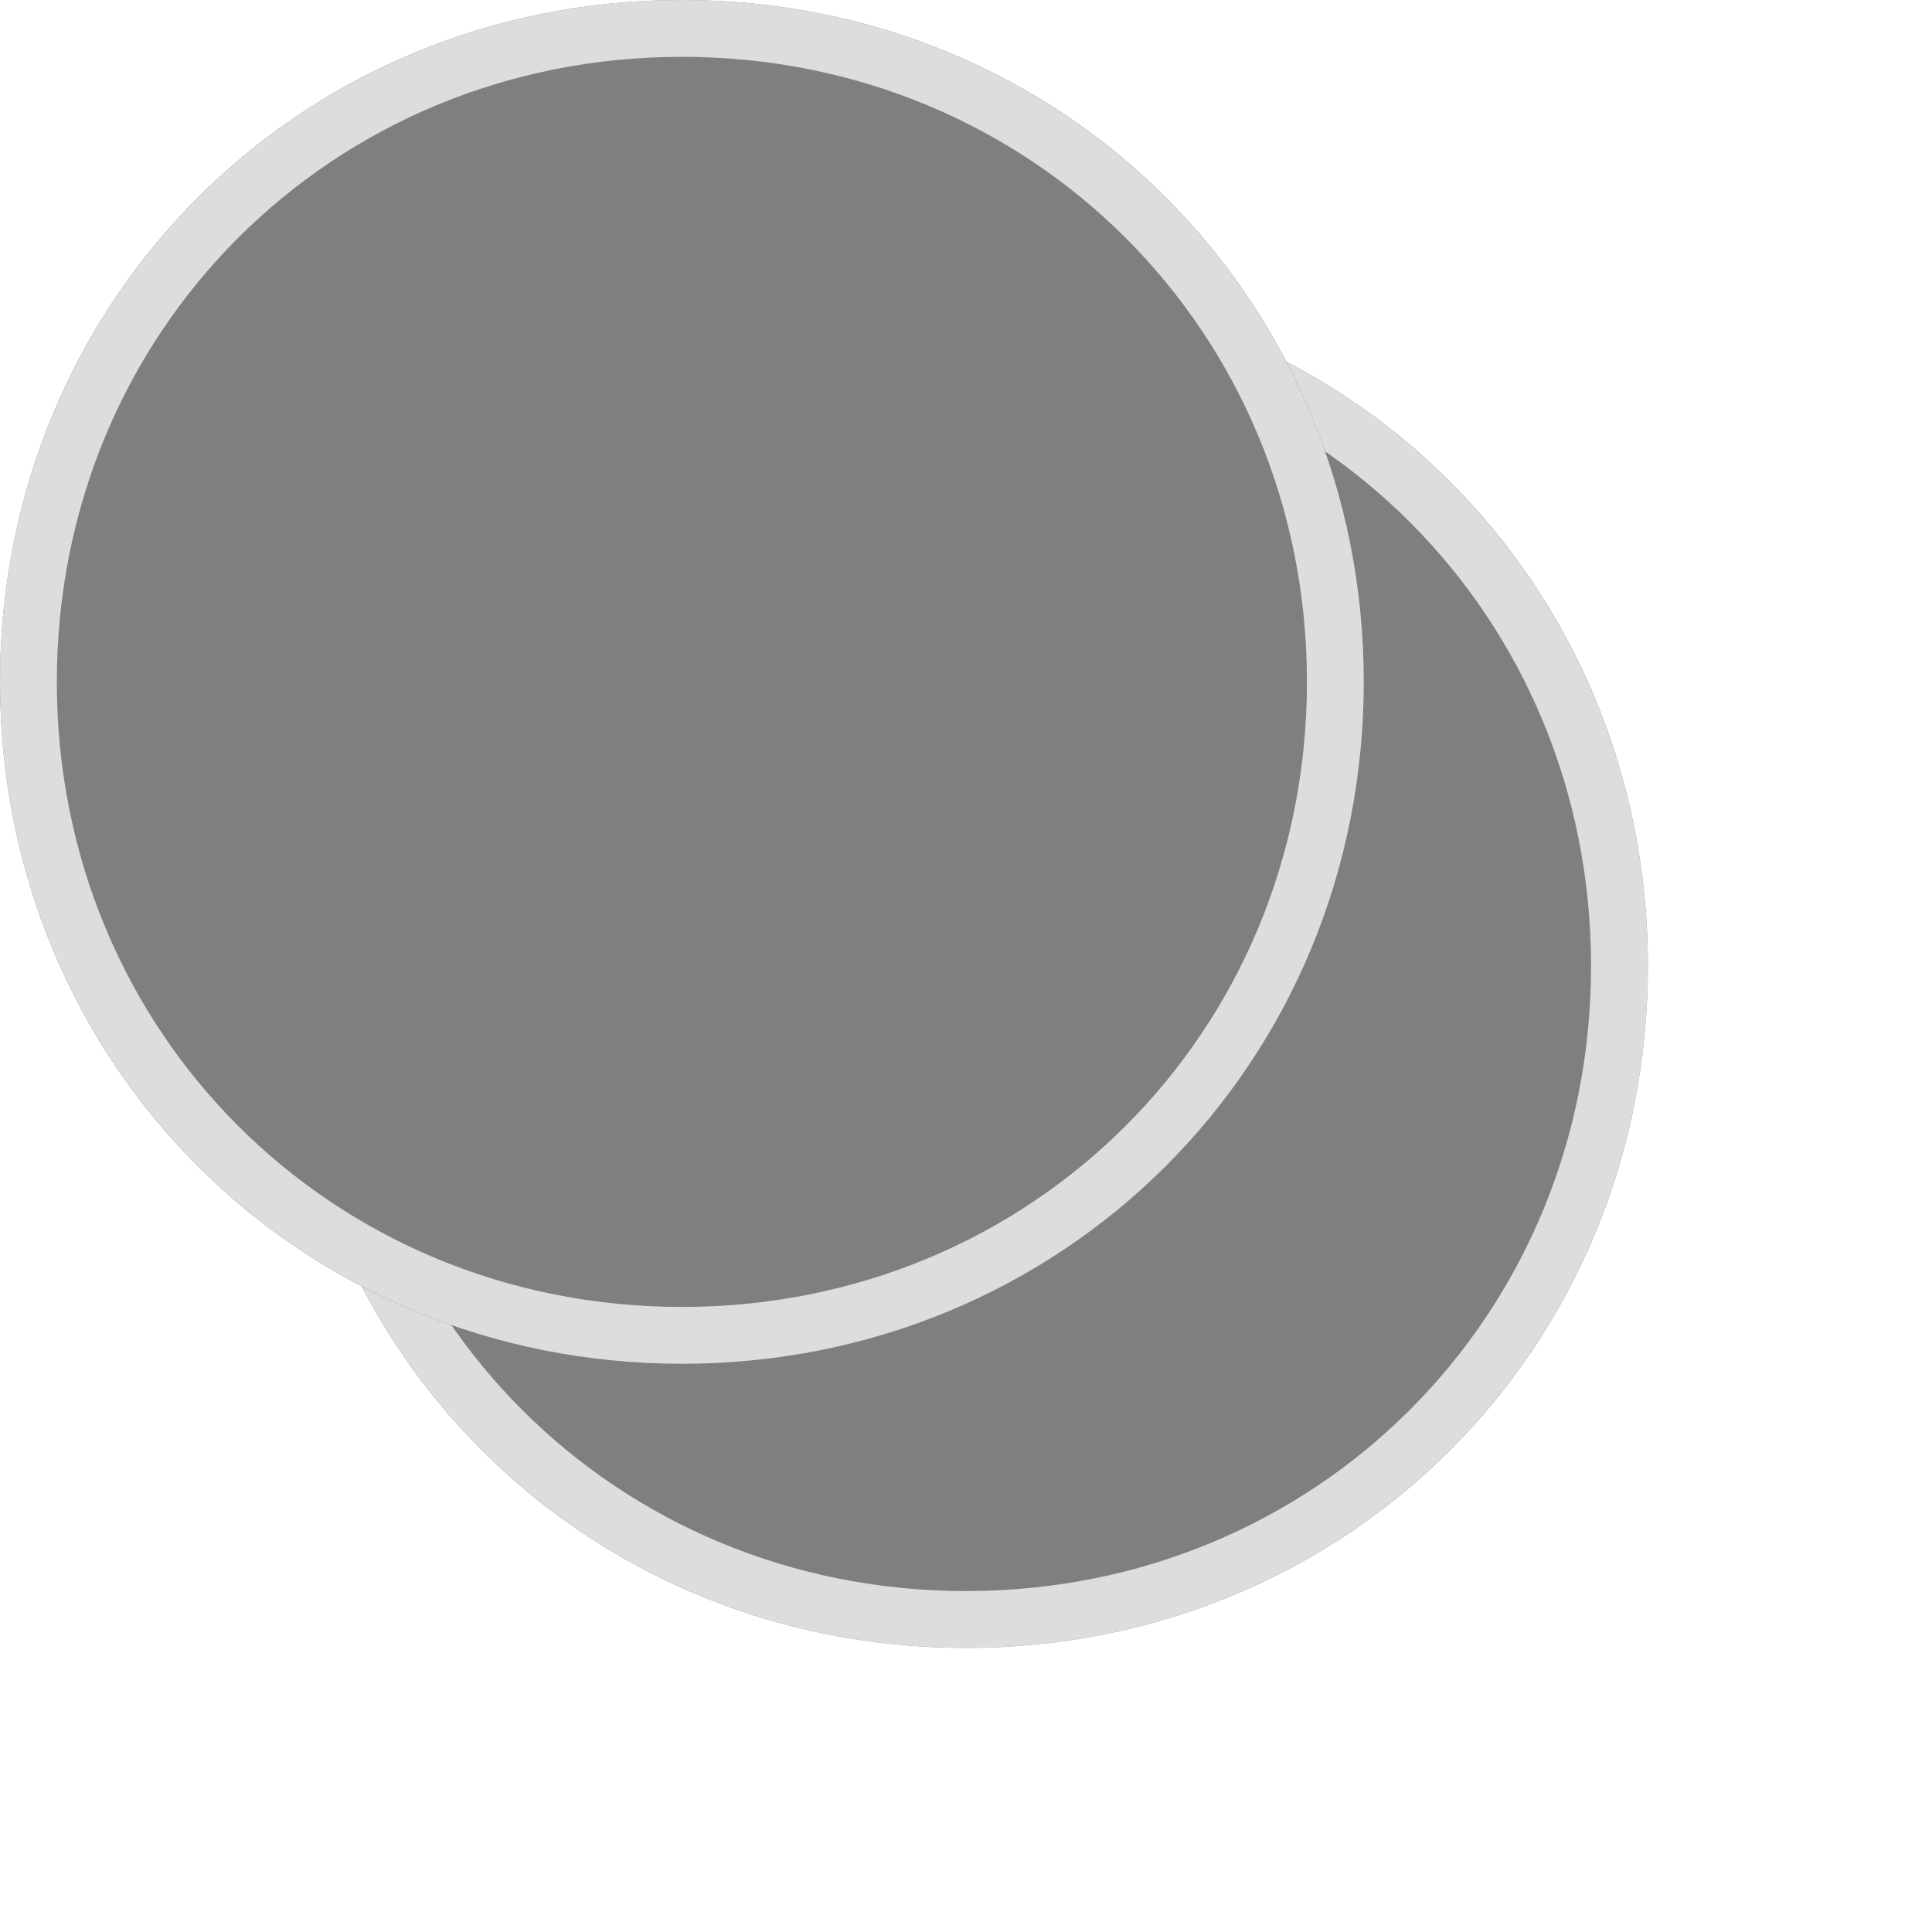 ﻿<?xml version="1.0" encoding="utf-8"?>
<svg version="1.1" xmlns:xlink="http://www.w3.org/1999/xlink" width="34px" height="34px" xmlns="http://www.w3.org/2000/svg">
  <defs>
    <filter x="0px" y="-2px" width="34px" height="34px" filterUnits="userSpaceOnUse" id="filter69">
      <feOffset dx="5" dy="5" in="SourceAlpha" result="shadowOffsetInner" />
      <feGaussianBlur stdDeviation="2.5" in="shadowOffsetInner" result="shadowGaussian" />
      <feComposite in2="shadowGaussian" operator="atop" in="SourceAlpha" result="shadowComposite" />
      <feColorMatrix type="matrix" values="0 0 0 0 0  0 0 0 0 0  0 0 0 0 0  0 0 0 0.349 0  " in="shadowComposite" />
    </filter>
    <g id="widget70">
      <path d="M 12 -2  C 18.72 -2  24 3.28  24 10  C 24 16.72  18.72 22  12 22  C 5.28 22  0 16.72  0 10  C 0 3.28  5.28 -2  12 -2  Z " fill-rule="nonzero" fill="#7f7f7f" stroke="none" />
      <path d="M 12 -1.5  C 18.44 -1.5  23.5 3.56  23.5 10  C 23.5 16.44  18.44 21.5  12 21.5  C 5.56 21.5  0.5 16.44  0.5 10  C 0.5 3.56  5.56 -1.5  12 -1.5  Z " stroke-width="1" stroke="#dddddd" fill="none" />
    </g>
  </defs>
  <g transform="matrix(1 0 0 1 0 2 )">
    <use xlink:href="#widget70" filter="url(#filter69)" />
    <use xlink:href="#widget70" />
  </g>
</svg>